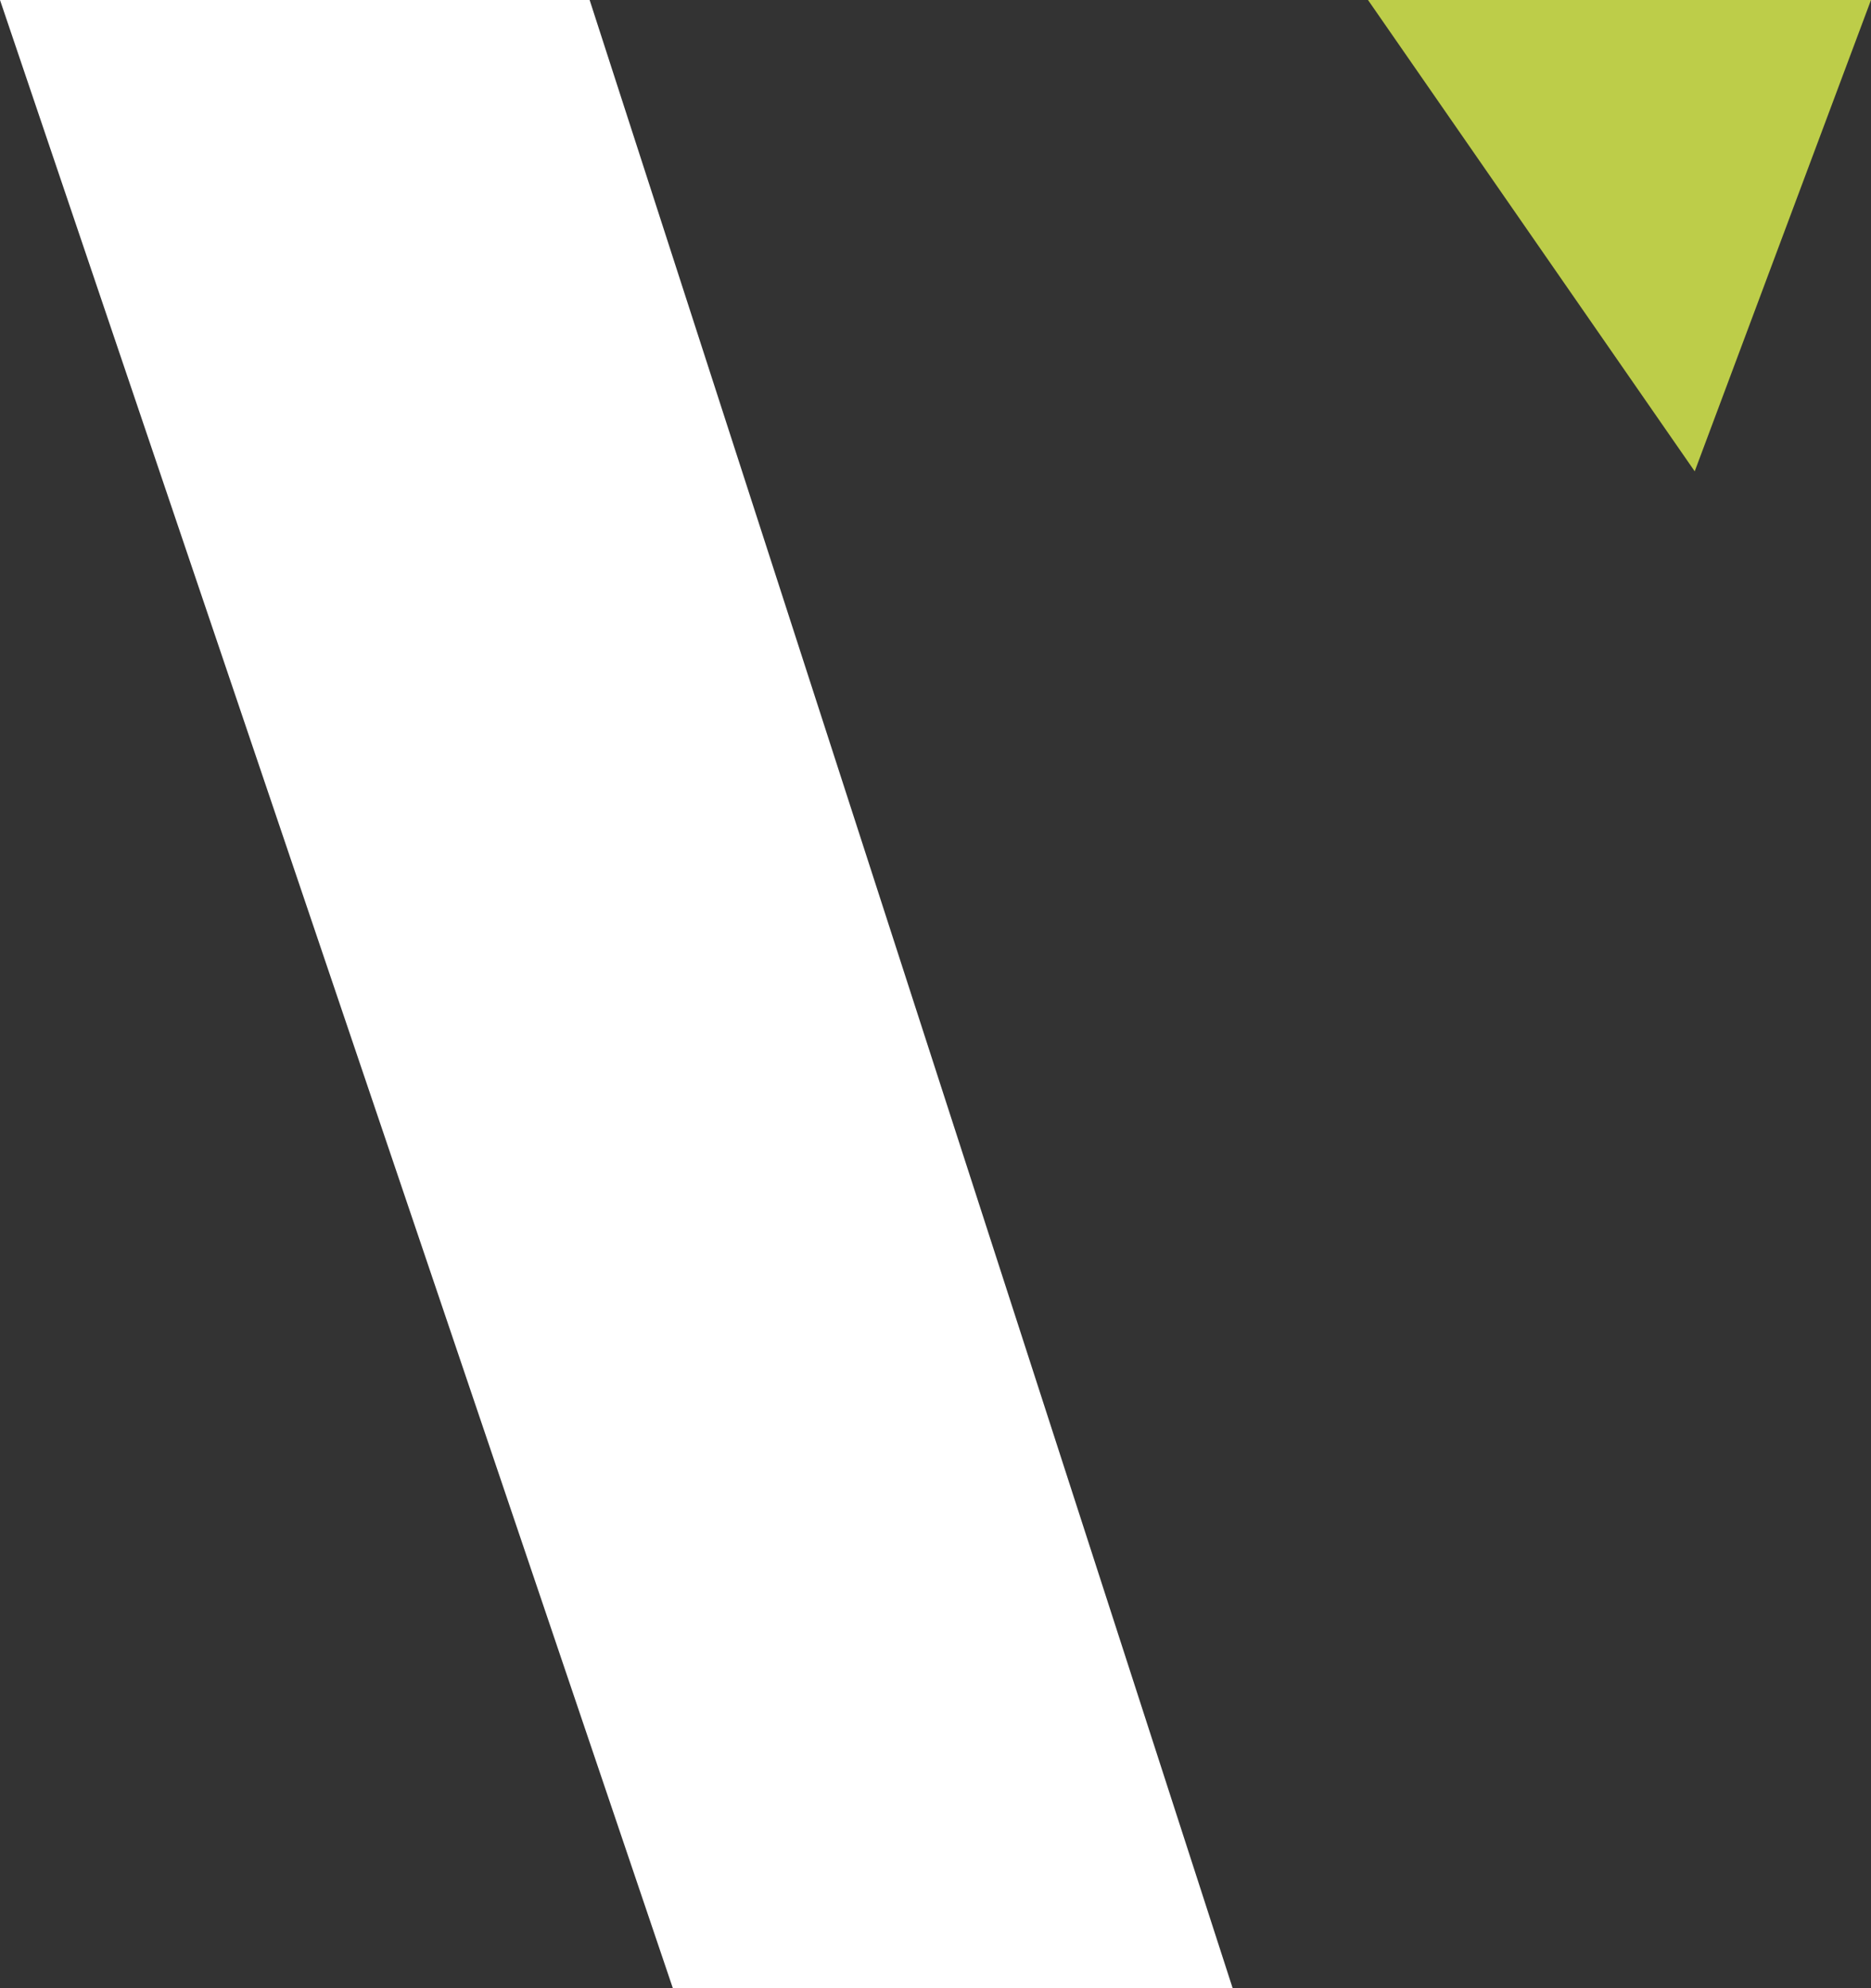 <svg version="1.1" id="图层_1" x="0px" y="0px" width="90.467px" height="96.125px" viewBox="0 0 90.467 96.125" enable-background="new 0 0 90.467 96.125" xml:space="preserve" xmlns="http://www.w3.org/2000/svg" xmlns:xlink="http://www.w3.org/1999/xlink" xmlns:xml="http://www.w3.org/XML/1998/namespace">
  <rect x="0" y="0" width="90.467" height="96.125" fill="#333333" stroke="none"/>
  <path fill="#FFFFFF" d="M32.535,96.125L0,0h28.51l31.093,96.125H32.535z" class="color c1"/>
  <path fill="#BDCD49" d="M66.146,0h24.321l-8.524,22.787L66.146,0z" class="color c2"/>
</svg>